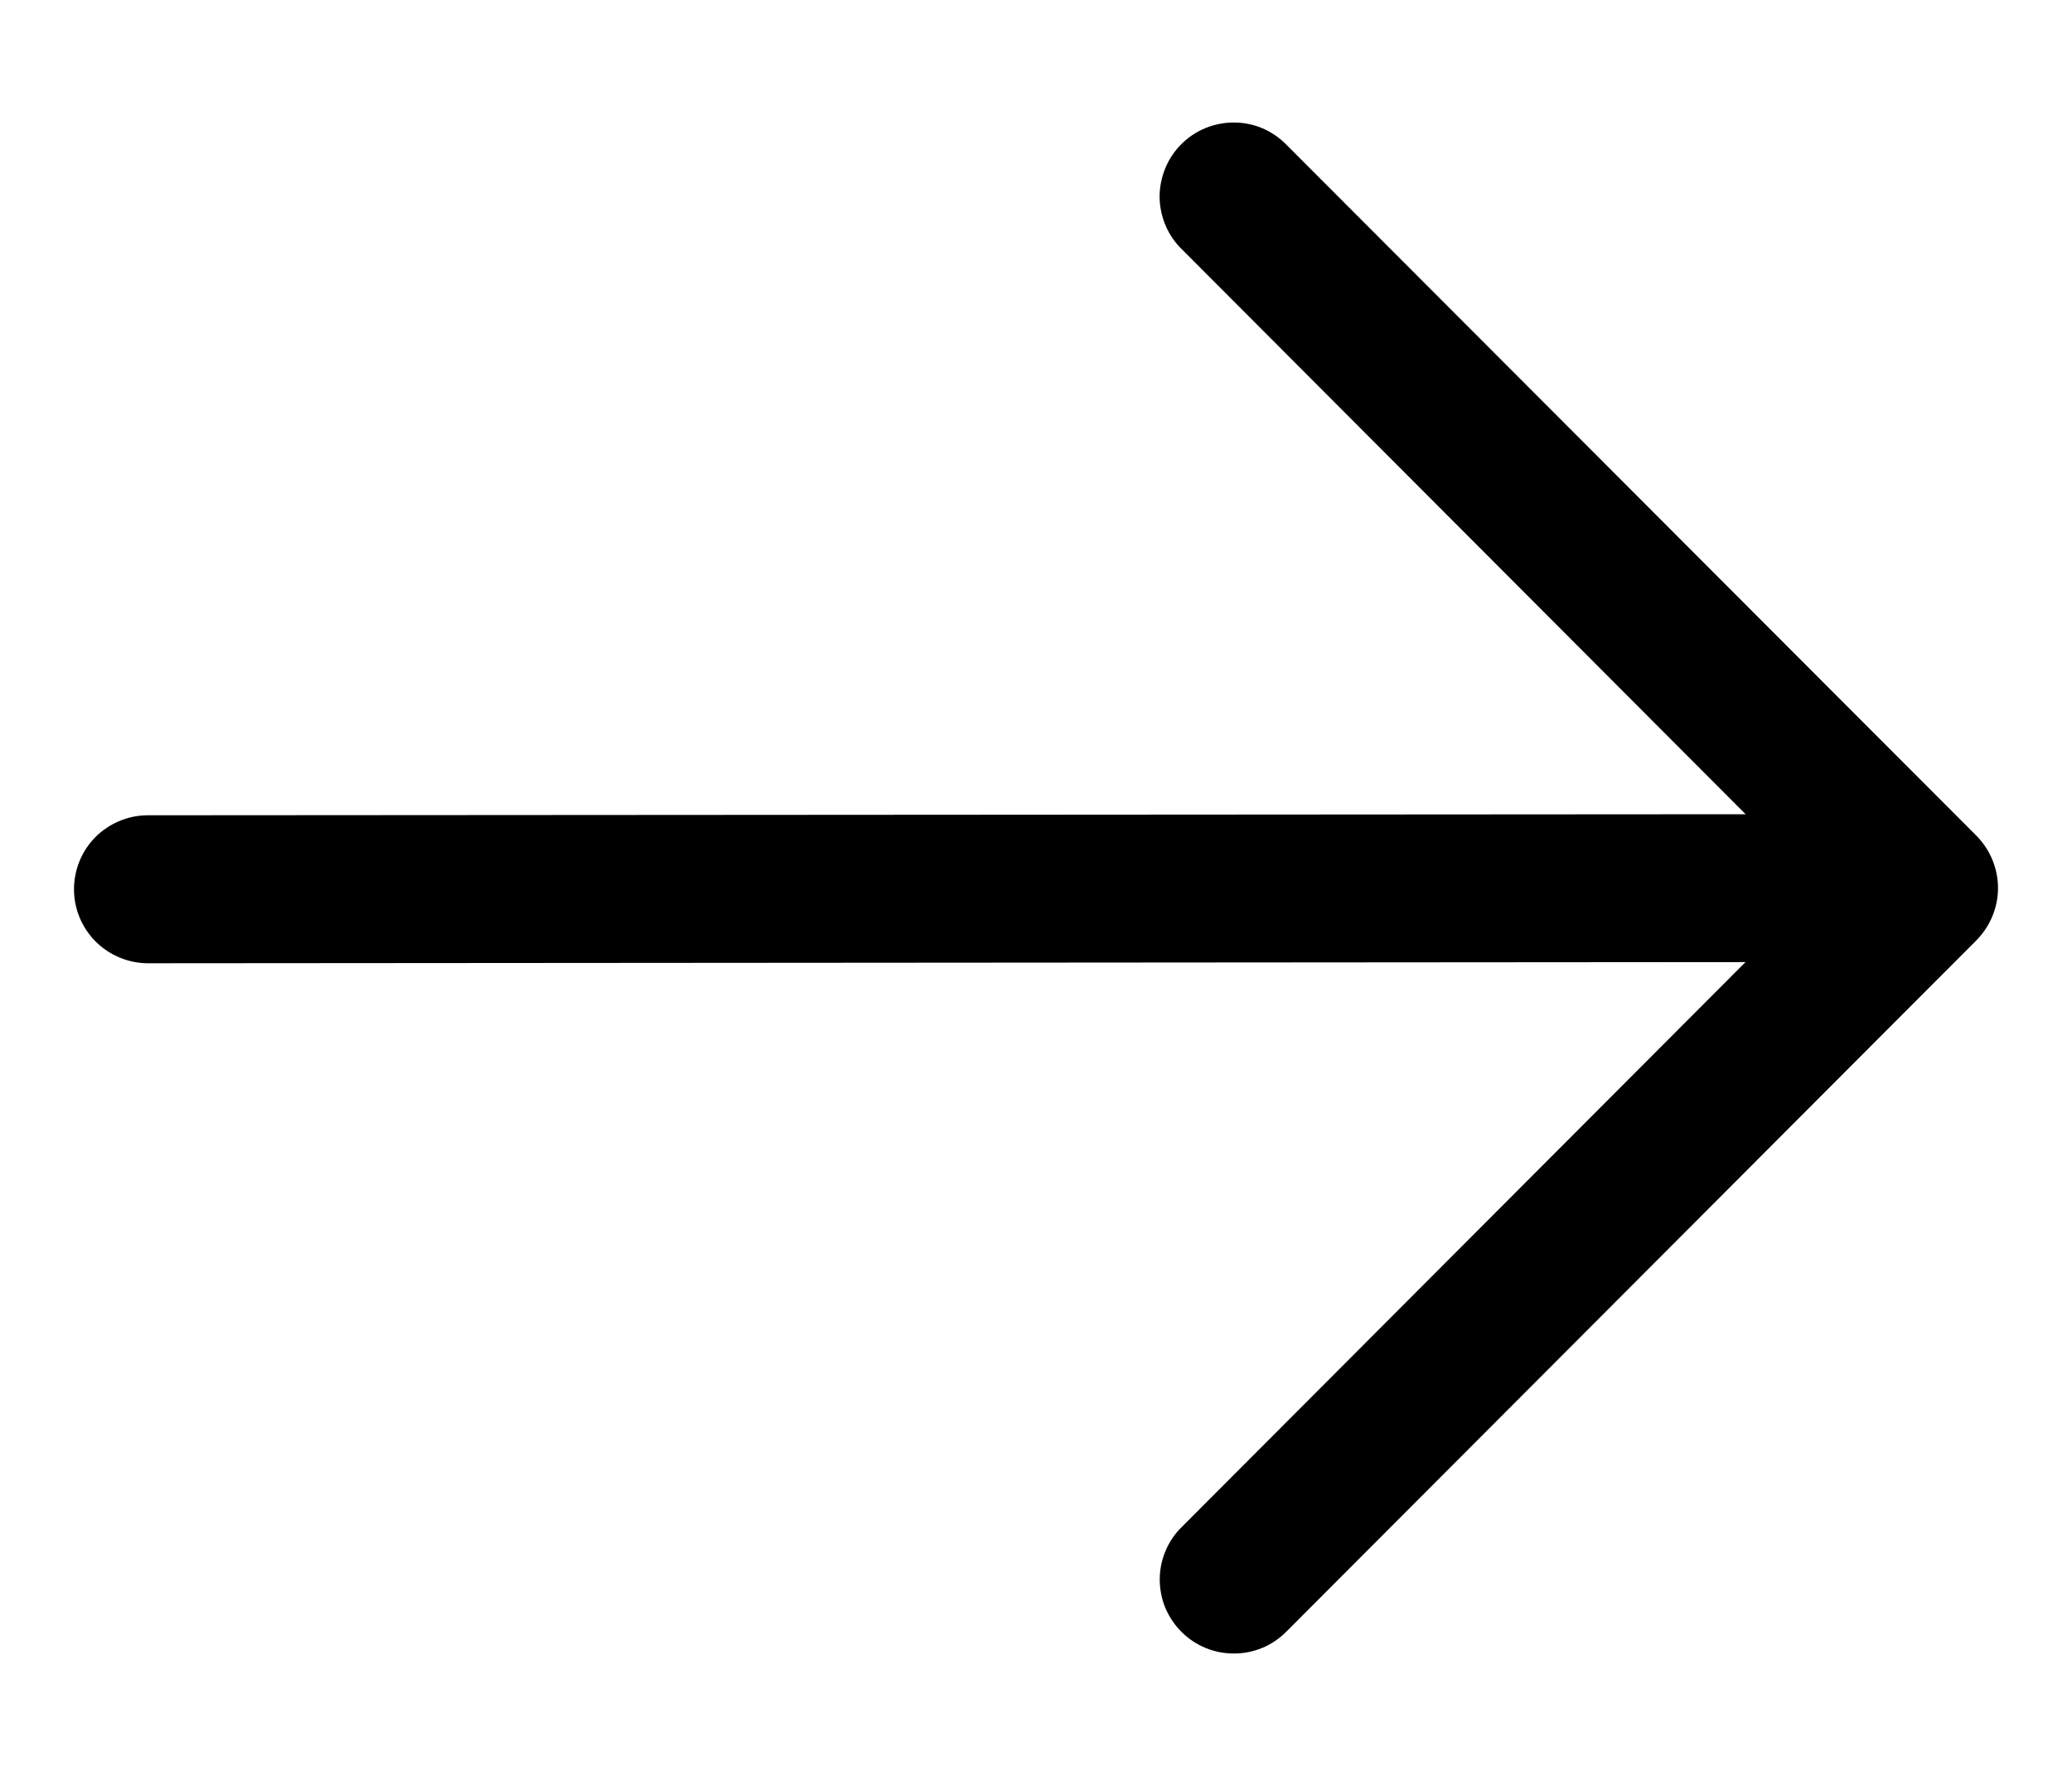 <svg width="14" height="12" viewBox="0 0 14 12" fill="none" xmlns="http://www.w3.org/2000/svg">
<path fill-rule="evenodd" clip-rule="evenodd" d="M13.354 5.647C13.447 5.741 13.5 5.868 13.5 6.001C13.5 6.133 13.447 6.26 13.354 6.354L8.696 11.021C8.65 11.068 8.595 11.107 8.534 11.133C8.473 11.159 8.407 11.173 8.341 11.173C8.274 11.174 8.208 11.161 8.147 11.136C8.086 11.111 8.03 11.074 7.983 11.027C7.936 10.98 7.899 10.924 7.873 10.863C7.848 10.802 7.836 10.736 7.836 10.669C7.837 10.603 7.85 10.537 7.877 10.476C7.903 10.415 7.941 10.36 7.989 10.314L11.794 6.501L1.001 6.509C0.868 6.509 0.741 6.456 0.647 6.363C0.553 6.269 0.5 6.142 0.5 6.009C0.5 5.877 0.552 5.749 0.646 5.655C0.74 5.562 0.867 5.509 0.999 5.509L11.795 5.502L7.988 1.687C7.94 1.641 7.902 1.586 7.876 1.525C7.85 1.464 7.836 1.398 7.835 1.332C7.835 1.265 7.848 1.2 7.873 1.138C7.898 1.077 7.935 1.021 7.982 0.974C8.029 0.927 8.085 0.89 8.146 0.865C8.208 0.84 8.274 0.827 8.34 0.828C8.406 0.828 8.472 0.842 8.533 0.868C8.594 0.895 8.649 0.933 8.695 0.981L13.354 5.647Z" fill="black"/>
</svg>
